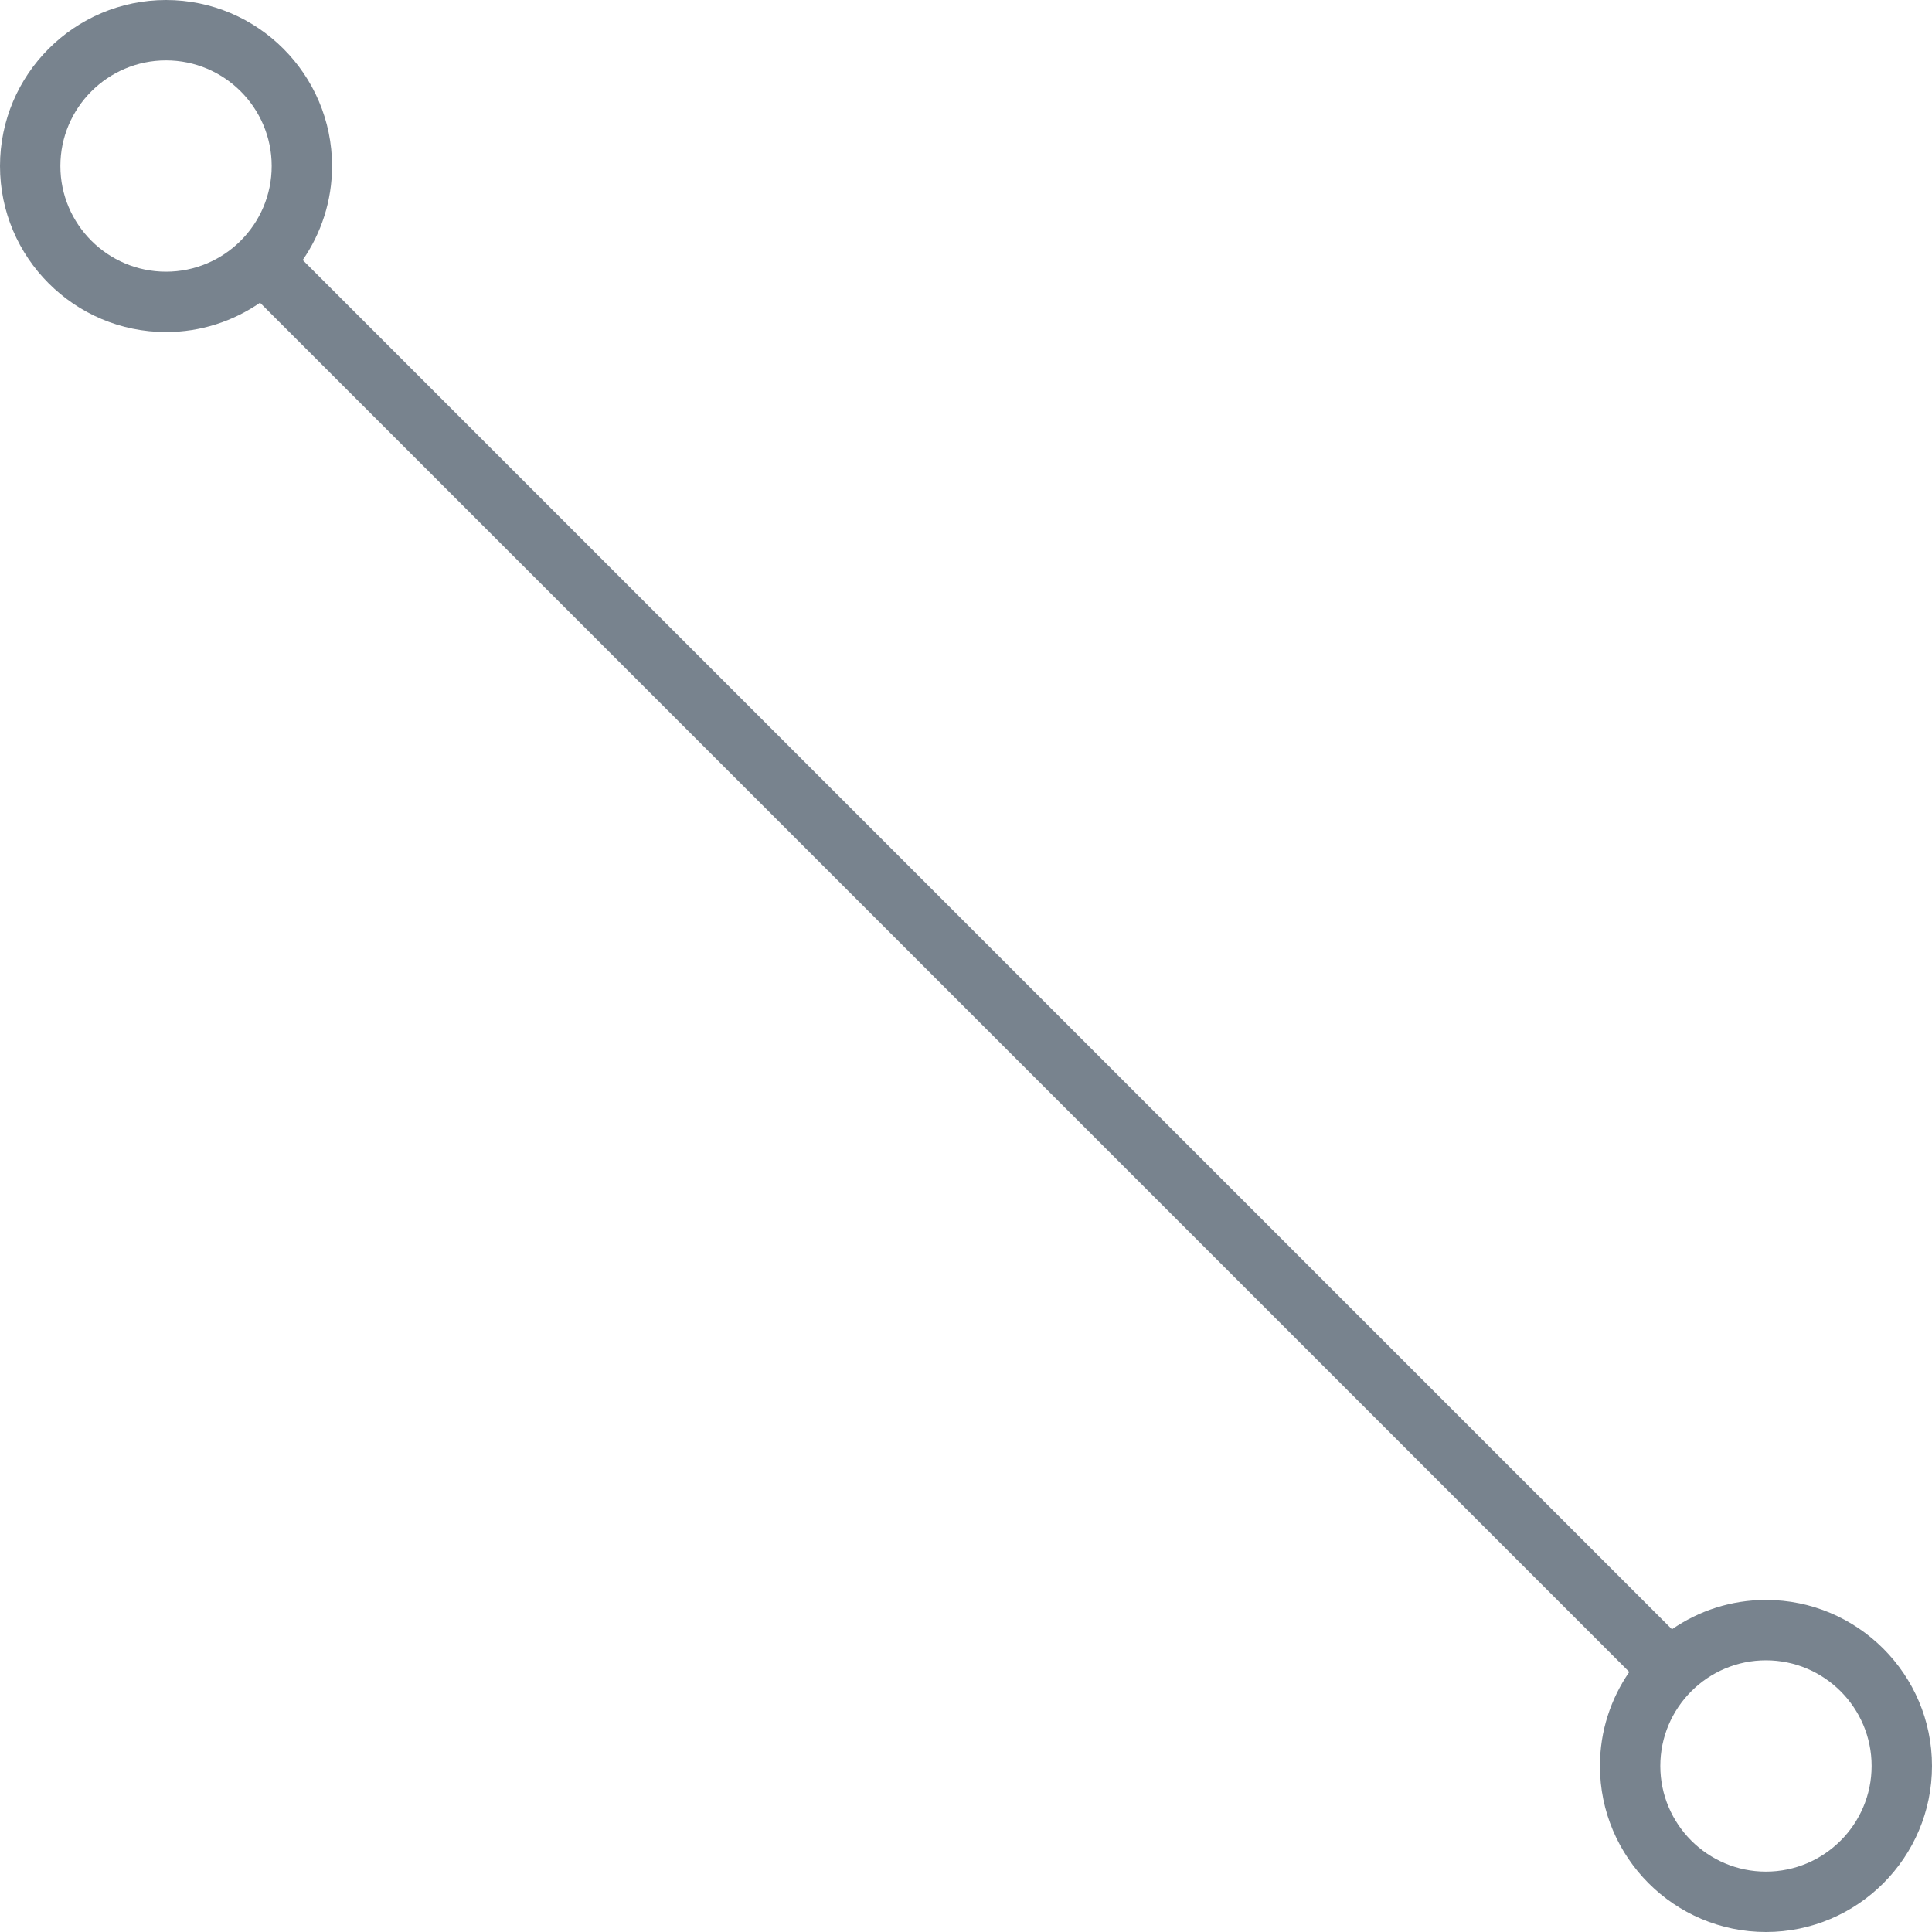 <?xml version="1.0" encoding="UTF-8"?>
<svg width="64px" height="64px" viewBox="0 0 64 64" version="1.1" xmlns="http://www.w3.org/2000/svg" xmlns:xlink="http://www.w3.org/1999/xlink">
    <!-- Generator: Sketch 49.3 (51167) - http://www.bohemiancoding.com/sketch -->
    <title>Line</title>
    <desc>Created with Sketch.</desc>
    <defs></defs>
    <g id="Line" stroke="none" stroke-width="1" fill="none" fill-rule="evenodd">
        <path d="M58.5,62 C56.57,62 55,60.43 55,58.5 C55,56.57 56.57,55 58.5,55 C60.43,55 62,56.57 62,58.5 C62,60.43 60.43,62 58.5,62 M2,5.5 C2,3.57 3.57,2 5.5,2 C7.43,2 9,3.57 9,5.5 C9,7.43 7.43,9 5.5,9 C3.57,9 2,7.43 2,5.5 M58.5,53 C57.345,53 56.272,53.36 55.386,53.972 L10.028,8.614 C10.64,7.728 11,6.655 11,5.5 C11,2.468 8.532,0 5.5,0 C2.468,0 0,2.468 0,5.5 C0,8.532 2.468,11 5.5,11 C6.655,11 7.728,10.64 8.614,10.028 L53.972,55.386 C53.36,56.272 53,57.345 53,58.5 C53,61.532 55.468,64 58.5,64 C61.532,64 64,61.532 64,58.5 C64,55.468 61.532,53 58.5,53" id="Page-1" fill="#78838E"></path>
    </g>
</svg>